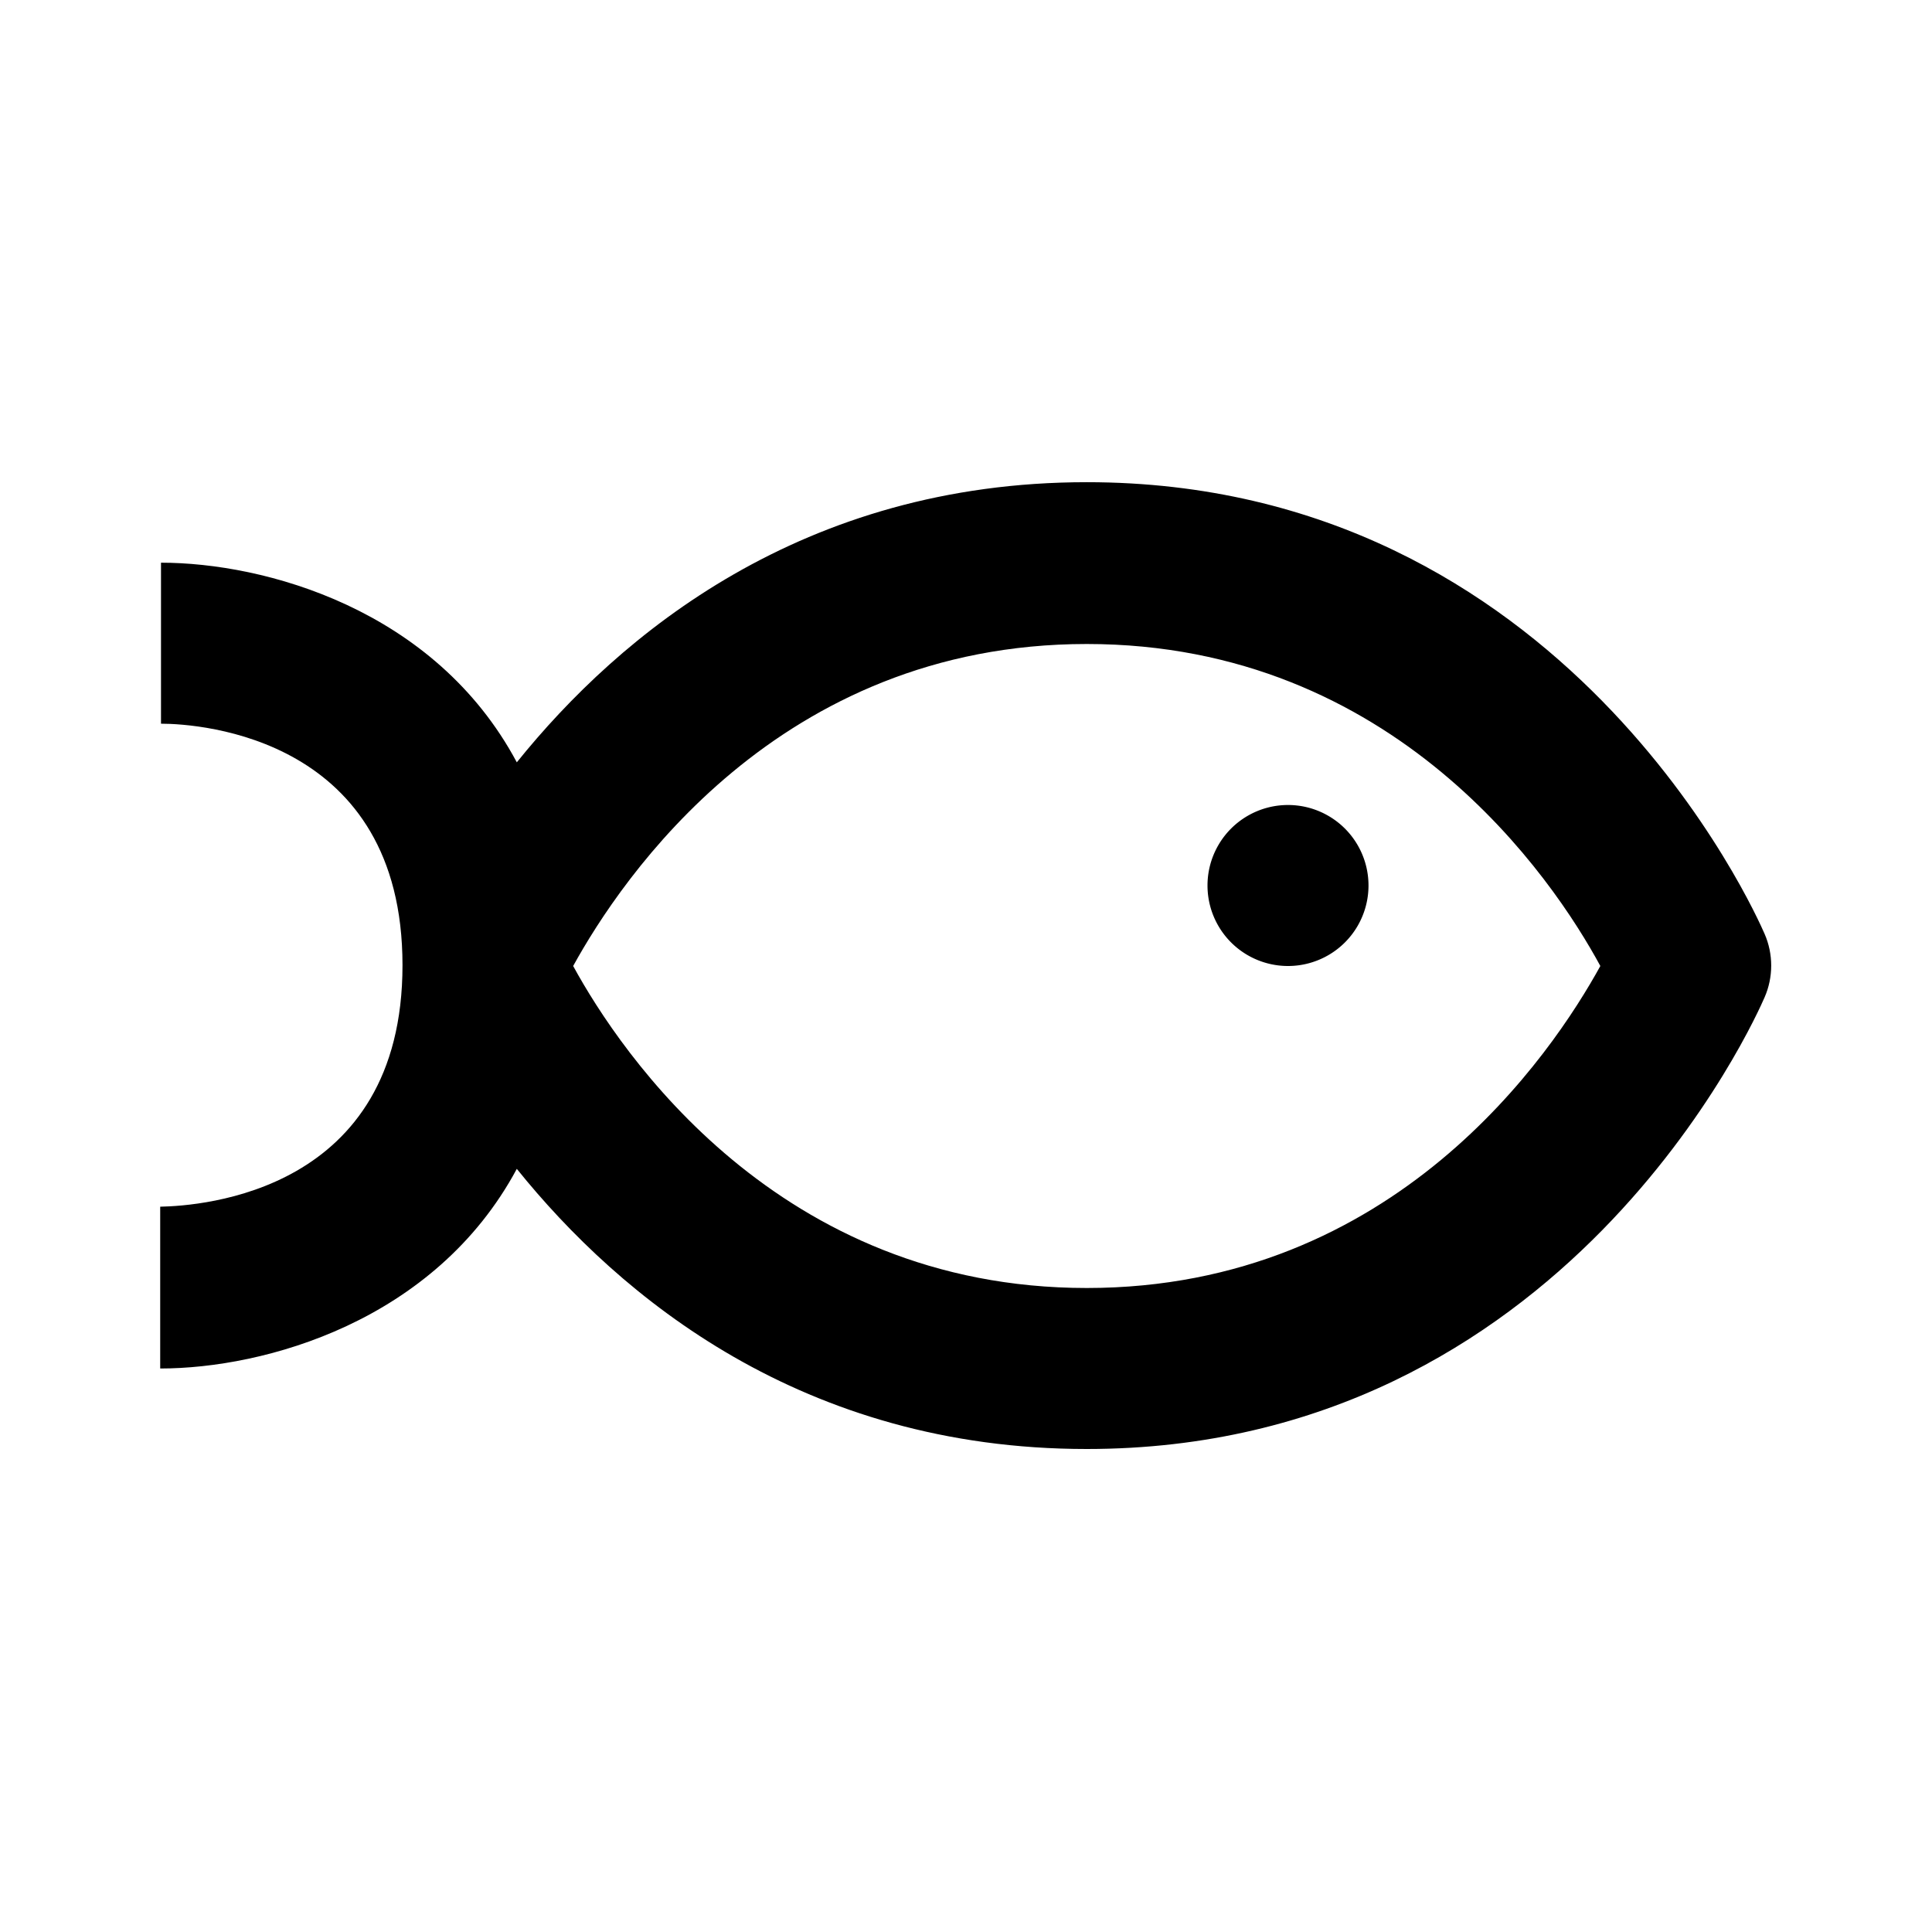 <svg width="24" height="24" fill="currentColor" viewBox="0 0 24 24" transform="" id="injected-svg"><!--Boxicons v3.0 https://boxicons.com | License  https://docs.boxicons.com/free--><path d="M16 10A1 1 0 1 0 16 12 1 1 0 1 0 16 10z"></path><path d="m1.99,15v2c1.29,0,3.41-.58,4.43-2.48,1.28,1.59,3.55,3.48,7.08,3.48,5.95,0,8.32-5.38,8.42-5.61.11-.25.11-.54,0-.79-.1-.23-2.47-5.61-8.42-5.61-3.53,0-5.8,1.89-7.08,3.48-1.02-1.91-3.14-2.48-4.42-2.48v2c.5,0,3,.18,3,3s-2.5,2.99-3.01,3Zm11.51-7c3.83,0,5.79,2.91,6.38,4-.6,1.09-2.55,4-6.38,4s-5.79-2.92-6.38-4c.6-1.09,2.55-4,6.38-4Z"></path></svg>